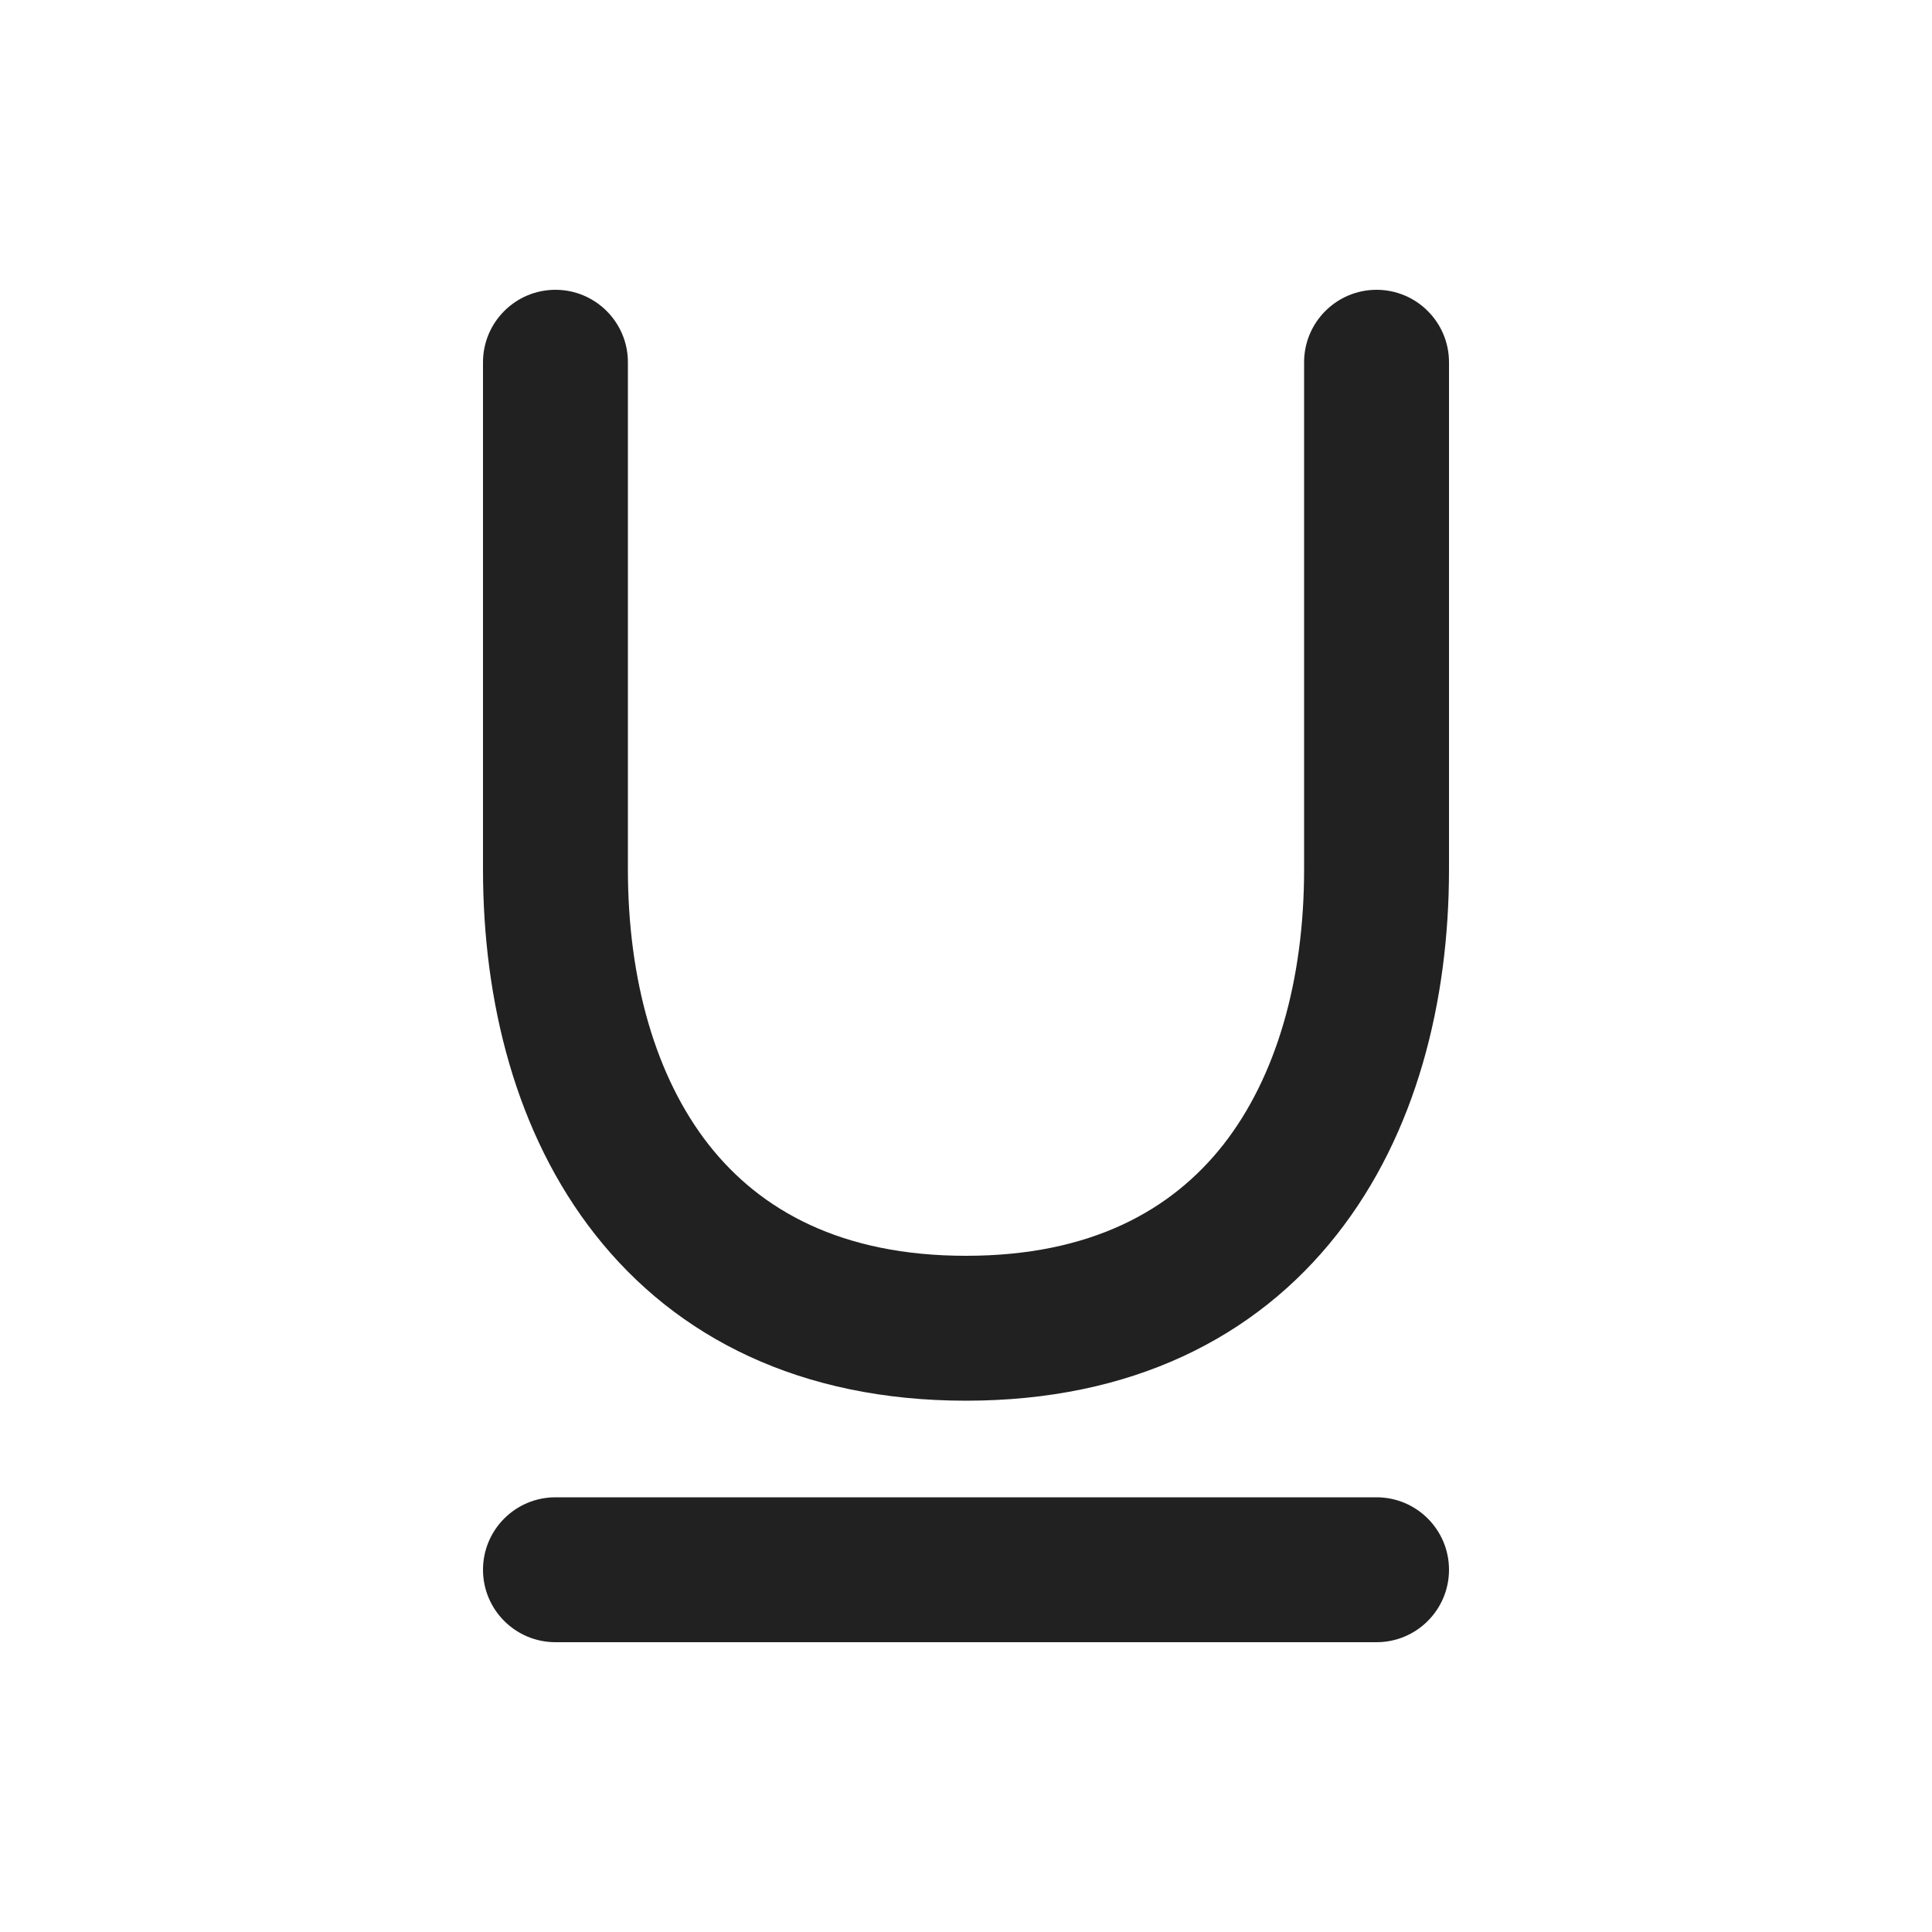 <svg width="20" height="20" viewBox="0 0 20 20" fill="none" xmlns="http://www.w3.org/2000/svg">
<path d="M6.5 3.75C6.5 3.336 6.164 3 5.75 3C5.336 3 5 3.336 5 3.75V9C5 10.367 5.339 11.736 6.161 12.78C7.003 13.851 8.292 14.5 10 14.5C11.708 14.5 12.997 13.851 13.839 12.78C14.661 11.736 15 10.367 15 9V3.75C15 3.336 14.664 3 14.25 3C13.836 3 13.5 3.336 13.5 3.75V9C13.5 10.143 13.214 11.149 12.661 11.853C12.128 12.529 11.292 13 10 13C8.708 13 7.872 12.529 7.339 11.853C6.786 11.149 6.5 10.143 6.5 9V3.75Z" fill="#212121"/>
<path d="M5.75 15.5C5.336 15.5 5 15.836 5 16.25C5 16.664 5.336 17 5.75 17H14.25C14.664 17 15 16.664 15 16.25C15 15.836 14.664 15.5 14.25 15.5H5.75Z" fill="#212121"/>
</svg>
